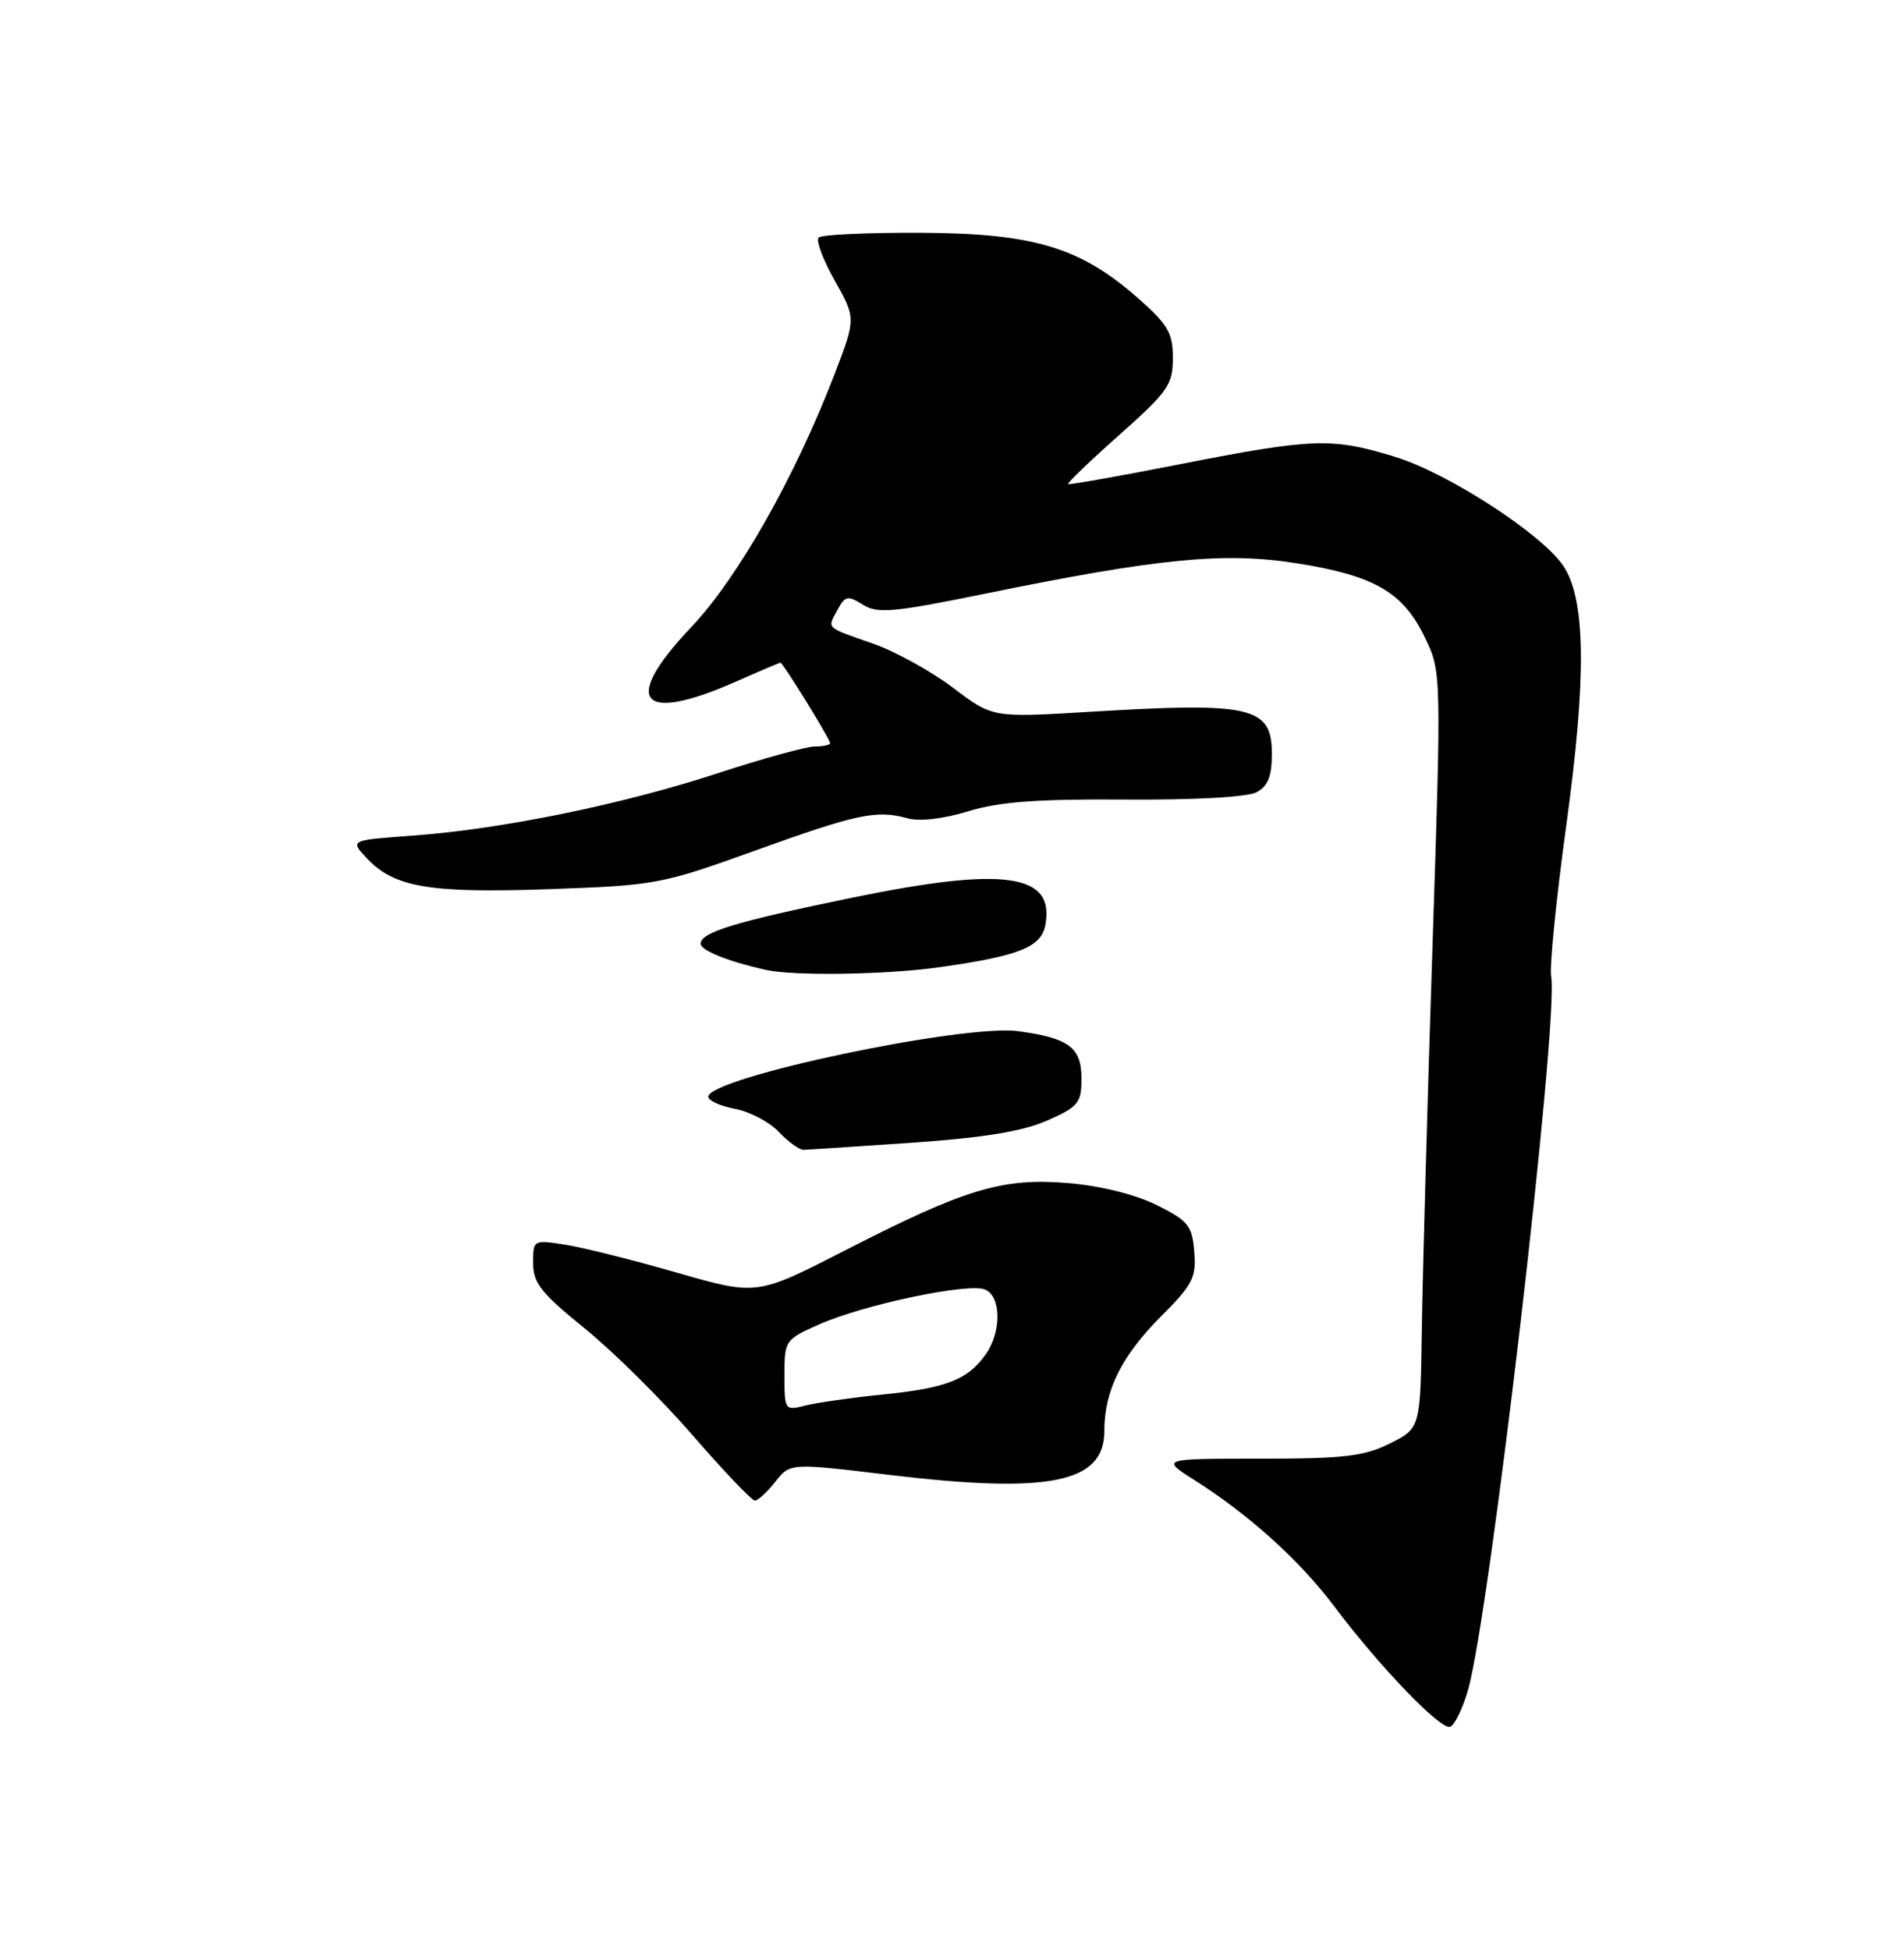 <?xml version="1.0" encoding="UTF-8" standalone="no"?>
<!DOCTYPE svg PUBLIC "-//W3C//DTD SVG 1.1//EN" "http://www.w3.org/Graphics/SVG/1.1/DTD/svg11.dtd" >
<svg xmlns="http://www.w3.org/2000/svg" xmlns:xlink="http://www.w3.org/1999/xlink" version="1.1" viewBox="0 0 250 256">
 <g >
 <path fill="currentColor"
d=" M 192.74 221.92 C 195.60 212.08 204.71 133.90 203.67 128.18 C 203.44 126.90 204.34 117.90 205.68 108.18 C 208.32 88.95 208.21 78.78 205.31 74.35 C 202.59 70.20 190.20 62.14 183.22 59.99 C 174.93 57.43 172.43 57.51 155.00 60.93 C 147.03 62.50 140.38 63.68 140.24 63.55 C 140.10 63.42 143.13 60.51 146.99 57.08 C 153.37 51.41 154.00 50.50 154.00 47.01 C 154.00 43.70 153.36 42.61 149.40 39.12 C 141.83 32.46 135.71 30.62 120.84 30.56 C 113.87 30.53 107.87 30.81 107.49 31.18 C 107.11 31.55 108.06 34.10 109.60 36.83 C 112.39 41.80 112.39 41.80 109.57 49.15 C 104.37 62.67 96.87 75.89 90.74 82.36 C 81.50 92.09 84.01 95.07 96.71 89.45 C 99.76 88.10 102.35 87.00 102.47 87.00 C 102.80 87.00 109.00 97.04 109.00 97.57 C 109.00 97.80 108.09 98.00 106.99 98.00 C 105.88 98.00 100.16 99.58 94.28 101.50 C 81.74 105.61 65.86 108.86 54.22 109.70 C 45.93 110.30 45.93 110.30 48.16 112.67 C 51.75 116.50 56.36 117.28 72.11 116.73 C 86.07 116.24 86.87 116.09 99.03 111.71 C 112.55 106.84 115.09 106.30 119.12 107.42 C 120.73 107.87 123.83 107.52 127.12 106.51 C 131.20 105.26 136.19 104.88 147.75 104.97 C 156.90 105.03 163.79 104.65 165.00 104.00 C 166.48 103.21 167.00 101.91 167.00 99.00 C 167.00 92.75 164.41 92.15 142.92 93.46 C 130.33 94.22 130.33 94.22 125.16 90.31 C 122.31 88.15 117.63 85.56 114.74 84.54 C 108.28 82.27 108.62 82.58 109.95 80.09 C 110.96 78.21 111.30 78.14 113.29 79.38 C 115.22 80.59 117.24 80.41 129.31 77.95 C 152.14 73.28 160.75 72.44 170.27 73.95 C 180.42 75.55 184.21 77.73 187.06 83.63 C 189.27 88.19 189.27 88.19 188.07 124.84 C 187.41 145.00 186.79 167.35 186.69 174.50 C 186.50 187.50 186.50 187.50 182.50 189.50 C 179.11 191.19 176.50 191.50 165.45 191.50 C 152.40 191.50 152.40 191.50 156.88 194.34 C 164.04 198.88 170.67 204.87 175.20 210.90 C 181.11 218.77 189.14 227.12 190.40 226.70 C 190.98 226.51 192.03 224.36 192.74 221.92 Z  M 101.80 194.53 C 103.74 192.06 103.74 192.06 116.62 193.61 C 137.79 196.15 145.00 194.70 145.00 187.88 C 145.00 182.56 147.26 178.00 152.49 172.77 C 156.61 168.65 157.09 167.71 156.81 164.32 C 156.53 160.89 156.03 160.27 151.87 158.20 C 149.06 156.81 144.51 155.67 140.28 155.32 C 131.61 154.59 126.76 156.05 110.93 164.17 C 99.37 170.09 99.37 170.09 88.93 167.09 C 83.20 165.44 76.59 163.78 74.25 163.41 C 70.02 162.75 70.00 162.76 70.00 165.83 C 70.00 168.43 71.06 169.77 76.75 174.38 C 80.46 177.38 86.85 183.70 90.94 188.42 C 95.03 193.14 98.71 197.00 99.12 197.00 C 99.52 197.00 100.73 195.89 101.80 194.53 Z  M 119.74 150.02 C 129.21 149.36 134.26 148.53 137.49 147.11 C 141.61 145.29 142.00 144.80 142.00 141.59 C 142.00 137.51 140.36 136.29 133.73 135.38 C 126.55 134.39 93.00 141.48 93.00 143.98 C 93.00 144.49 94.58 145.21 96.50 145.57 C 98.43 145.93 101.02 147.29 102.25 148.59 C 103.49 149.90 104.95 150.96 105.50 150.95 C 106.05 150.94 112.46 150.52 119.74 150.02 Z  M 123.50 126.96 C 133.83 125.49 136.70 124.34 137.25 121.46 C 138.55 114.69 131.90 113.74 112.00 117.83 C 96.53 121.01 92.00 122.38 92.00 123.90 C 92.00 124.77 95.60 126.22 100.50 127.32 C 104.23 128.16 116.46 127.97 123.50 126.96 Z  M 103.00 180.55 C 103.00 175.97 103.08 175.85 107.61 173.85 C 113.41 171.28 127.03 168.41 129.30 169.28 C 131.46 170.11 131.54 174.78 129.45 177.77 C 127.10 181.12 124.31 182.22 116.04 183.06 C 111.89 183.48 107.26 184.14 105.75 184.52 C 103.04 185.21 103.00 185.14 103.00 180.55 Z "/>
</g>
</svg>
